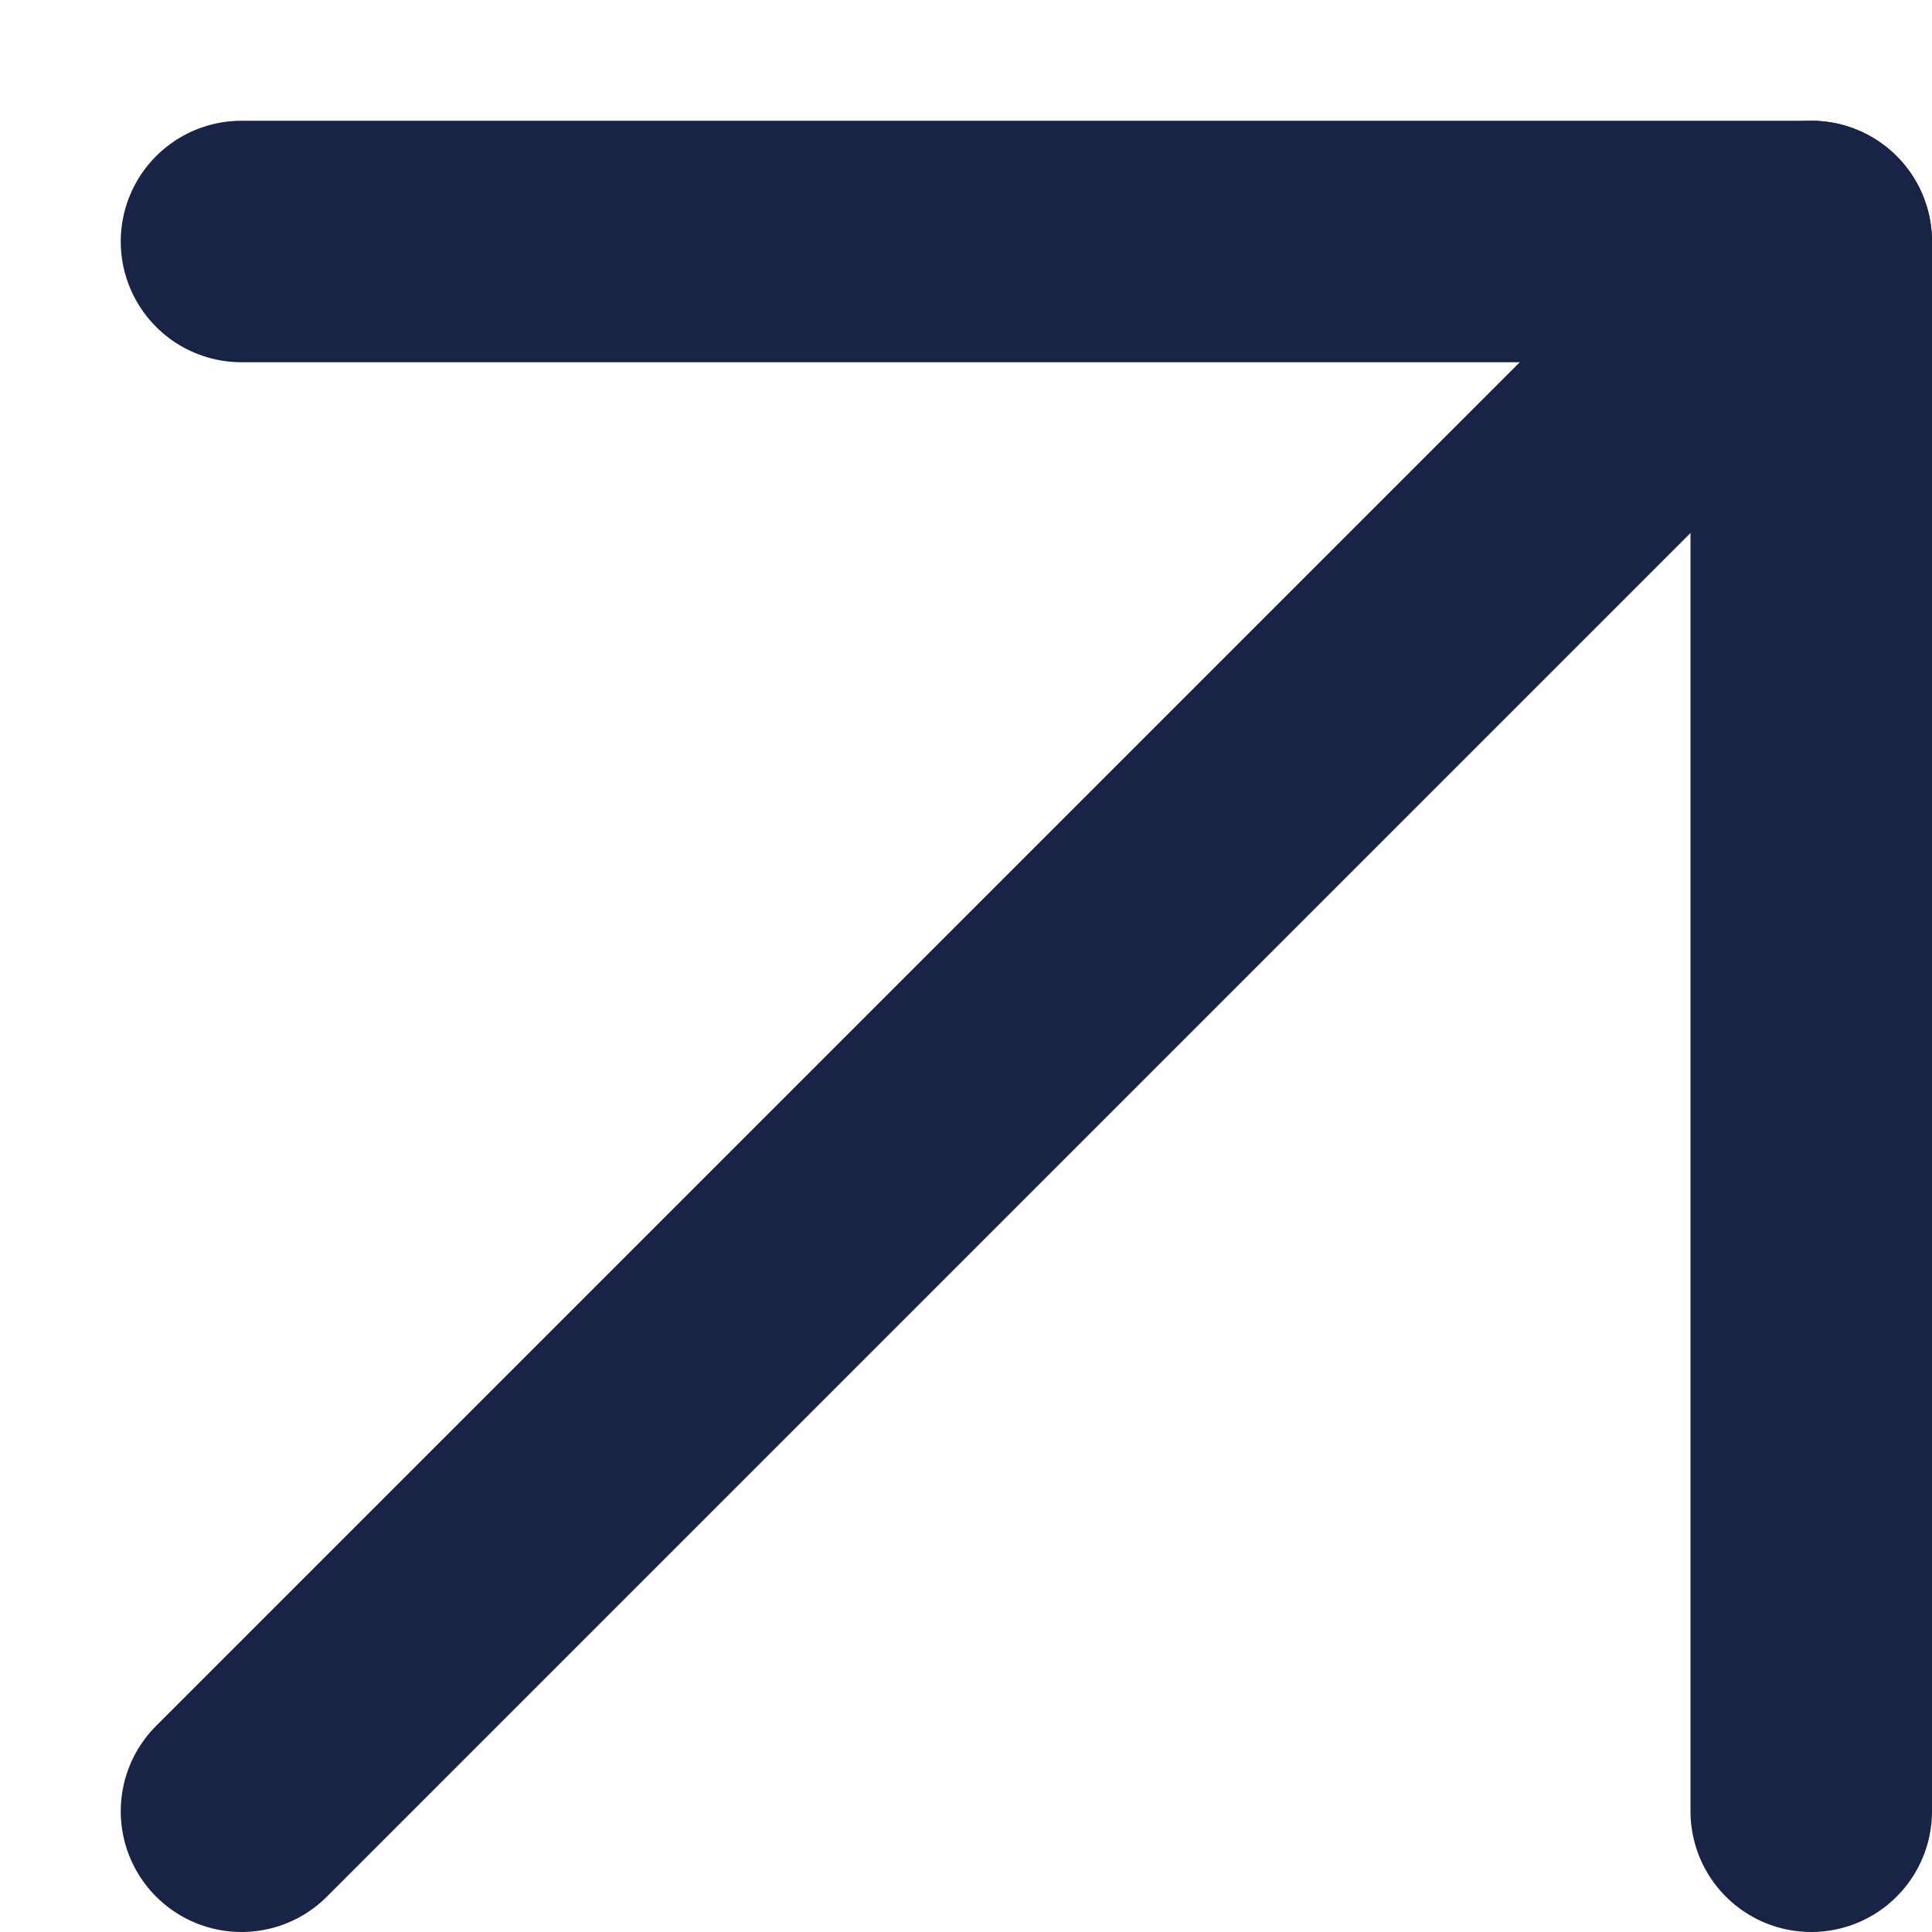 <svg width="8" height="8" viewBox="0 0 8 8" fill="none" xmlns="http://www.w3.org/2000/svg">
<path d="M1 7.5L7.5 1" stroke="#182346" stroke-linecap="round" stroke-linejoin="round"/>
<path d="M1 1H7.5V7.5" stroke="#182346" stroke-linecap="round" stroke-linejoin="round"/>
</svg>
